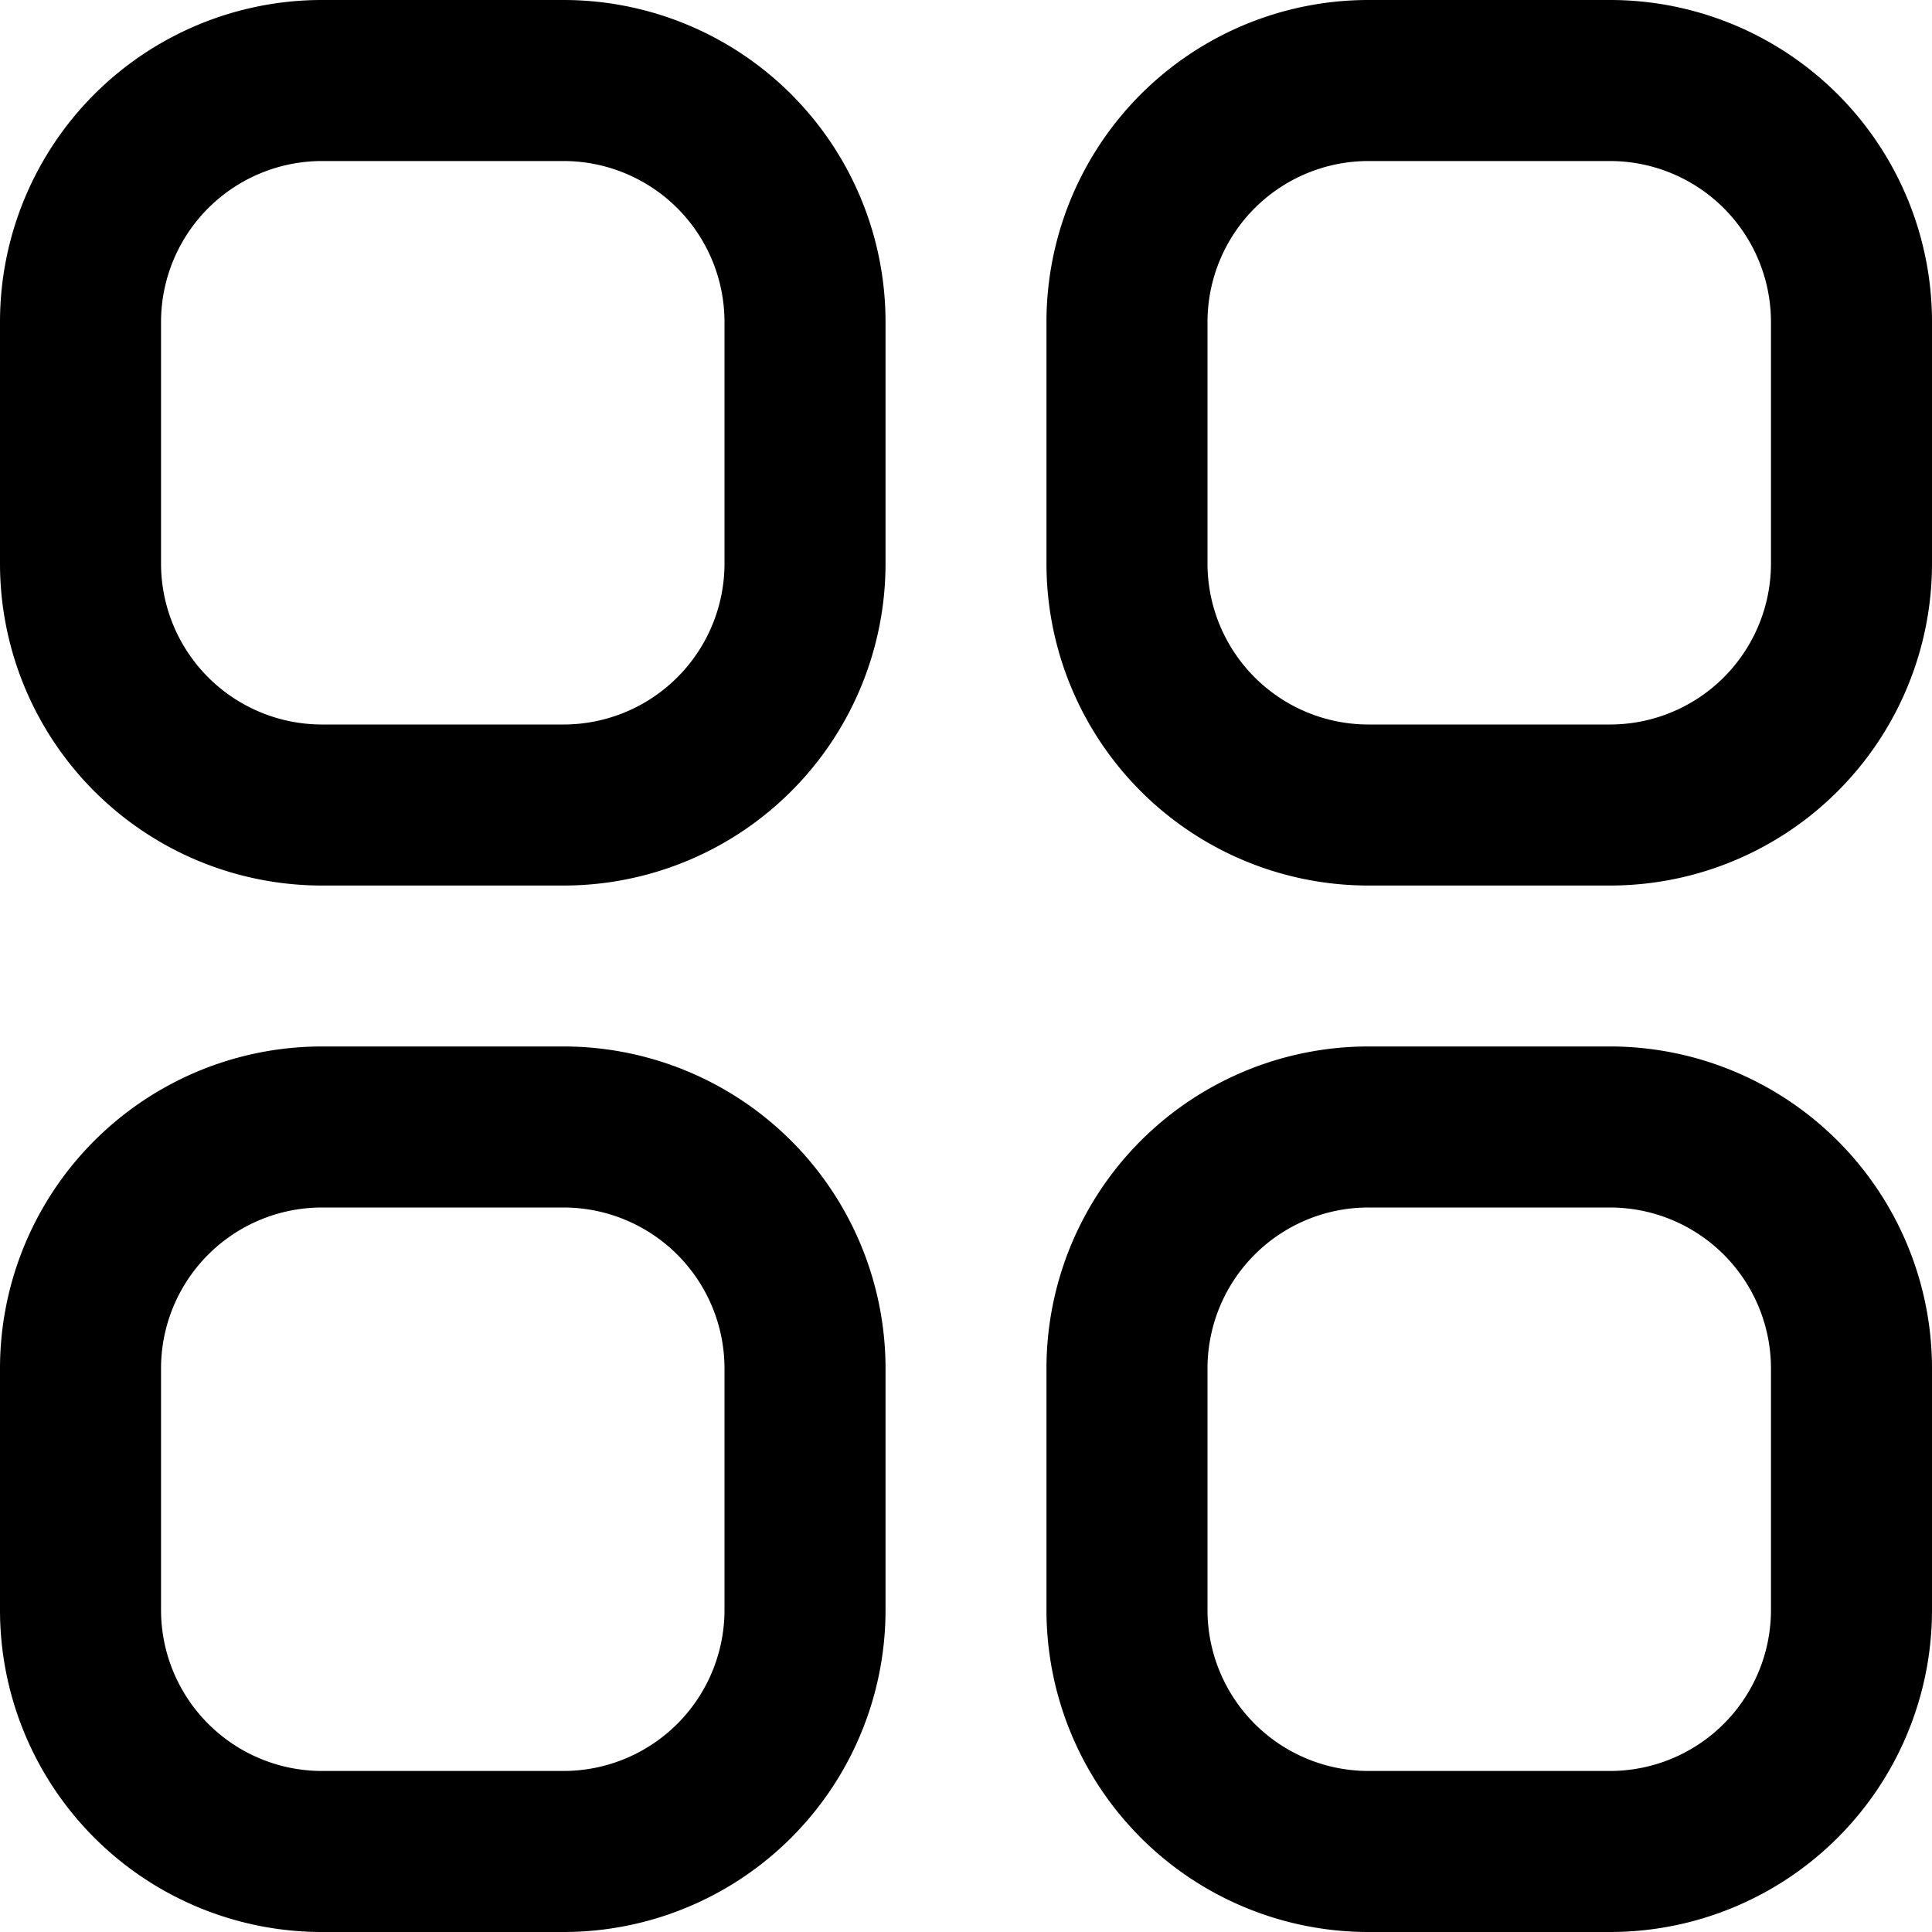 <svg xmlns="http://www.w3.org/2000/svg" fill="none" viewBox="0 0 20 20">
  <g clip-path="url(#a)">
    <path fill="currentColor" d="M5.833 0h-2.5A3.333 3.333 0 0 0 0 3.333v2.5a3.333 3.333 0 0 0 3.333 3.334h2.5a3.333 3.333 0 0 0 3.334-3.334v-2.5A3.333 3.333 0 0 0 5.833 0ZM7.5 5.833A1.667 1.667 0 0 1 5.833 7.5h-2.5a1.667 1.667 0 0 1-1.666-1.667v-2.5a1.667 1.667 0 0 1 1.666-1.666h2.5A1.667 1.667 0 0 1 7.5 3.333v2.5ZM16.667 0h-2.5a3.333 3.333 0 0 0-3.334 3.333v2.5a3.333 3.333 0 0 0 3.334 3.334h2.5A3.333 3.333 0 0 0 20 5.833v-2.5A3.333 3.333 0 0 0 16.667 0Zm1.666 5.833A1.667 1.667 0 0 1 16.667 7.5h-2.5A1.667 1.667 0 0 1 12.5 5.833v-2.5a1.667 1.667 0 0 1 1.667-1.666h2.5a1.667 1.667 0 0 1 1.666 1.666v2.5Zm-12.5 5h-2.5A3.333 3.333 0 0 0 0 14.167v2.5A3.333 3.333 0 0 0 3.333 20h2.5a3.333 3.333 0 0 0 3.334-3.333v-2.5a3.334 3.334 0 0 0-3.334-3.334ZM7.5 16.667a1.667 1.667 0 0 1-1.667 1.666h-2.5a1.667 1.667 0 0 1-1.666-1.666v-2.5A1.666 1.666 0 0 1 3.333 12.5h2.5A1.667 1.667 0 0 1 7.5 14.167v2.5Zm9.167-5.834h-2.5a3.333 3.333 0 0 0-3.334 3.334v2.5A3.333 3.333 0 0 0 14.167 20h2.5A3.333 3.333 0 0 0 20 16.667v-2.5a3.334 3.334 0 0 0-3.333-3.334Zm1.666 5.834a1.667 1.667 0 0 1-1.666 1.666h-2.5a1.667 1.667 0 0 1-1.667-1.666v-2.5a1.666 1.666 0 0 1 1.667-1.667h2.5a1.667 1.667 0 0 1 1.666 1.667v2.5Z"/>
  </g>
  <defs>
    <clipPath id="a">
      <path fill="#fff" d="M0 0h20v20H0z"/>
    </clipPath>
  </defs>
</svg>

